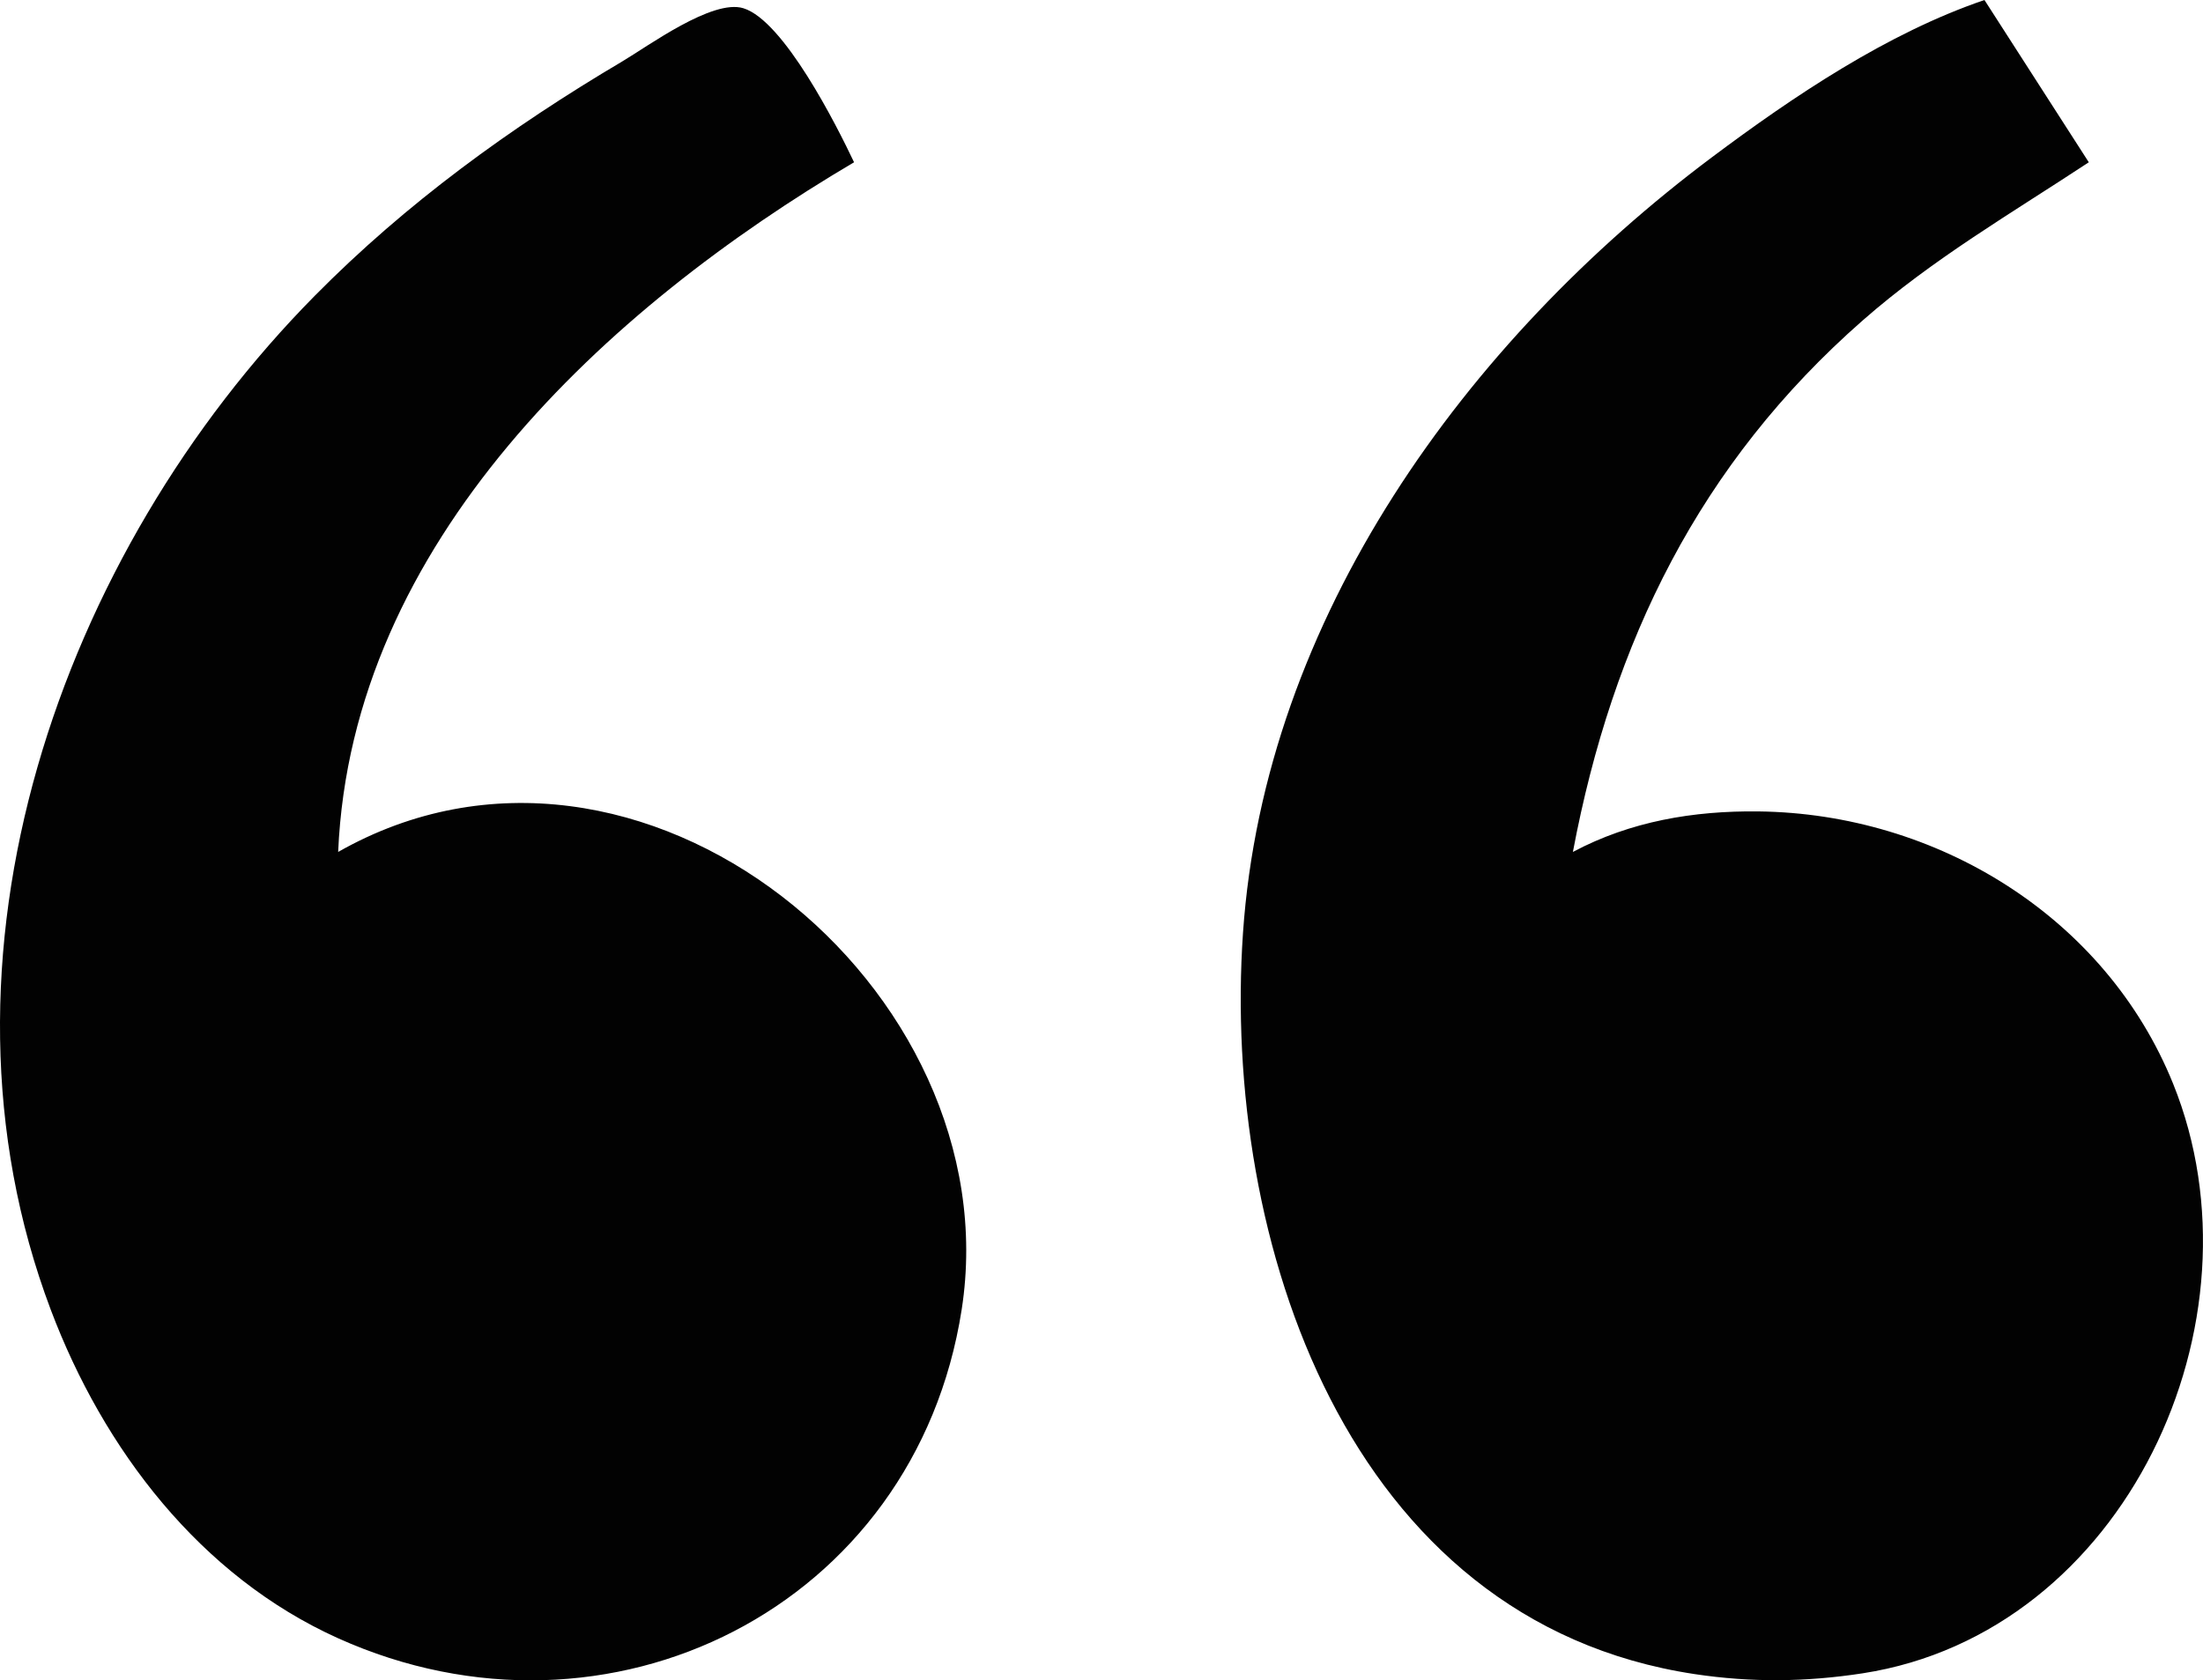 <?xml version="1.0" encoding="UTF-8" standalone="no"?>
<!-- Created with Inkscape (http://www.inkscape.org/) -->

<svg
   width="50mm"
   height="38.148mm"
   viewBox="0 0 50 38.148"
   version="1.1"
   id="svg1"
   xml:space="preserve"
   xmlns="http://www.w3.org/2000/svg"
   xmlns:svg="http://www.w3.org/2000/svg"><defs
     id="defs1" /><g
     id="layer1"><path
       style="fill:#020202;stroke:none;stroke-width:0.497"
       d="M 7.675,19.341 C 7.978,12.304 13.767,6.997 19.384,3.684 18.987,2.844 17.789,0.47 16.872,0.187 16.171,-0.03 14.71,1.047 14.122,1.395 11.589,2.894 9.223,4.611 7.149,6.71 1.36,12.568 -1.865,21.74 1.152,29.734 2.348,32.903 4.543,35.782 7.675,37.193 13.81,39.956 20.771,36.494 21.826,29.734 22.966,22.436 14.505,15.457 7.675,19.341 m 28.024,0 c 0.898,-4.767 2.874,-8.818 6.578,-12.067 1.593,-1.398 3.374,-2.431 5.131,-3.59 L 45.04,0 c -2.202,0.75 -4.334,2.184 -6.184,3.569 -5.577,4.176 -10.155,10.458 -10.645,17.614 -0.476,6.951 2.341,15.629 10.251,16.823 1.287,0.194 2.53,0.18 3.815,-0.018 5.958,-0.922 9.223,-7.99 7.045,-13.384 -1.532,-3.792 -5.366,-6.135 -9.413,-6.183 -1.47,-0.017 -2.903,0.224 -4.21,0.92 z"
       id="path1" /></g></svg>
